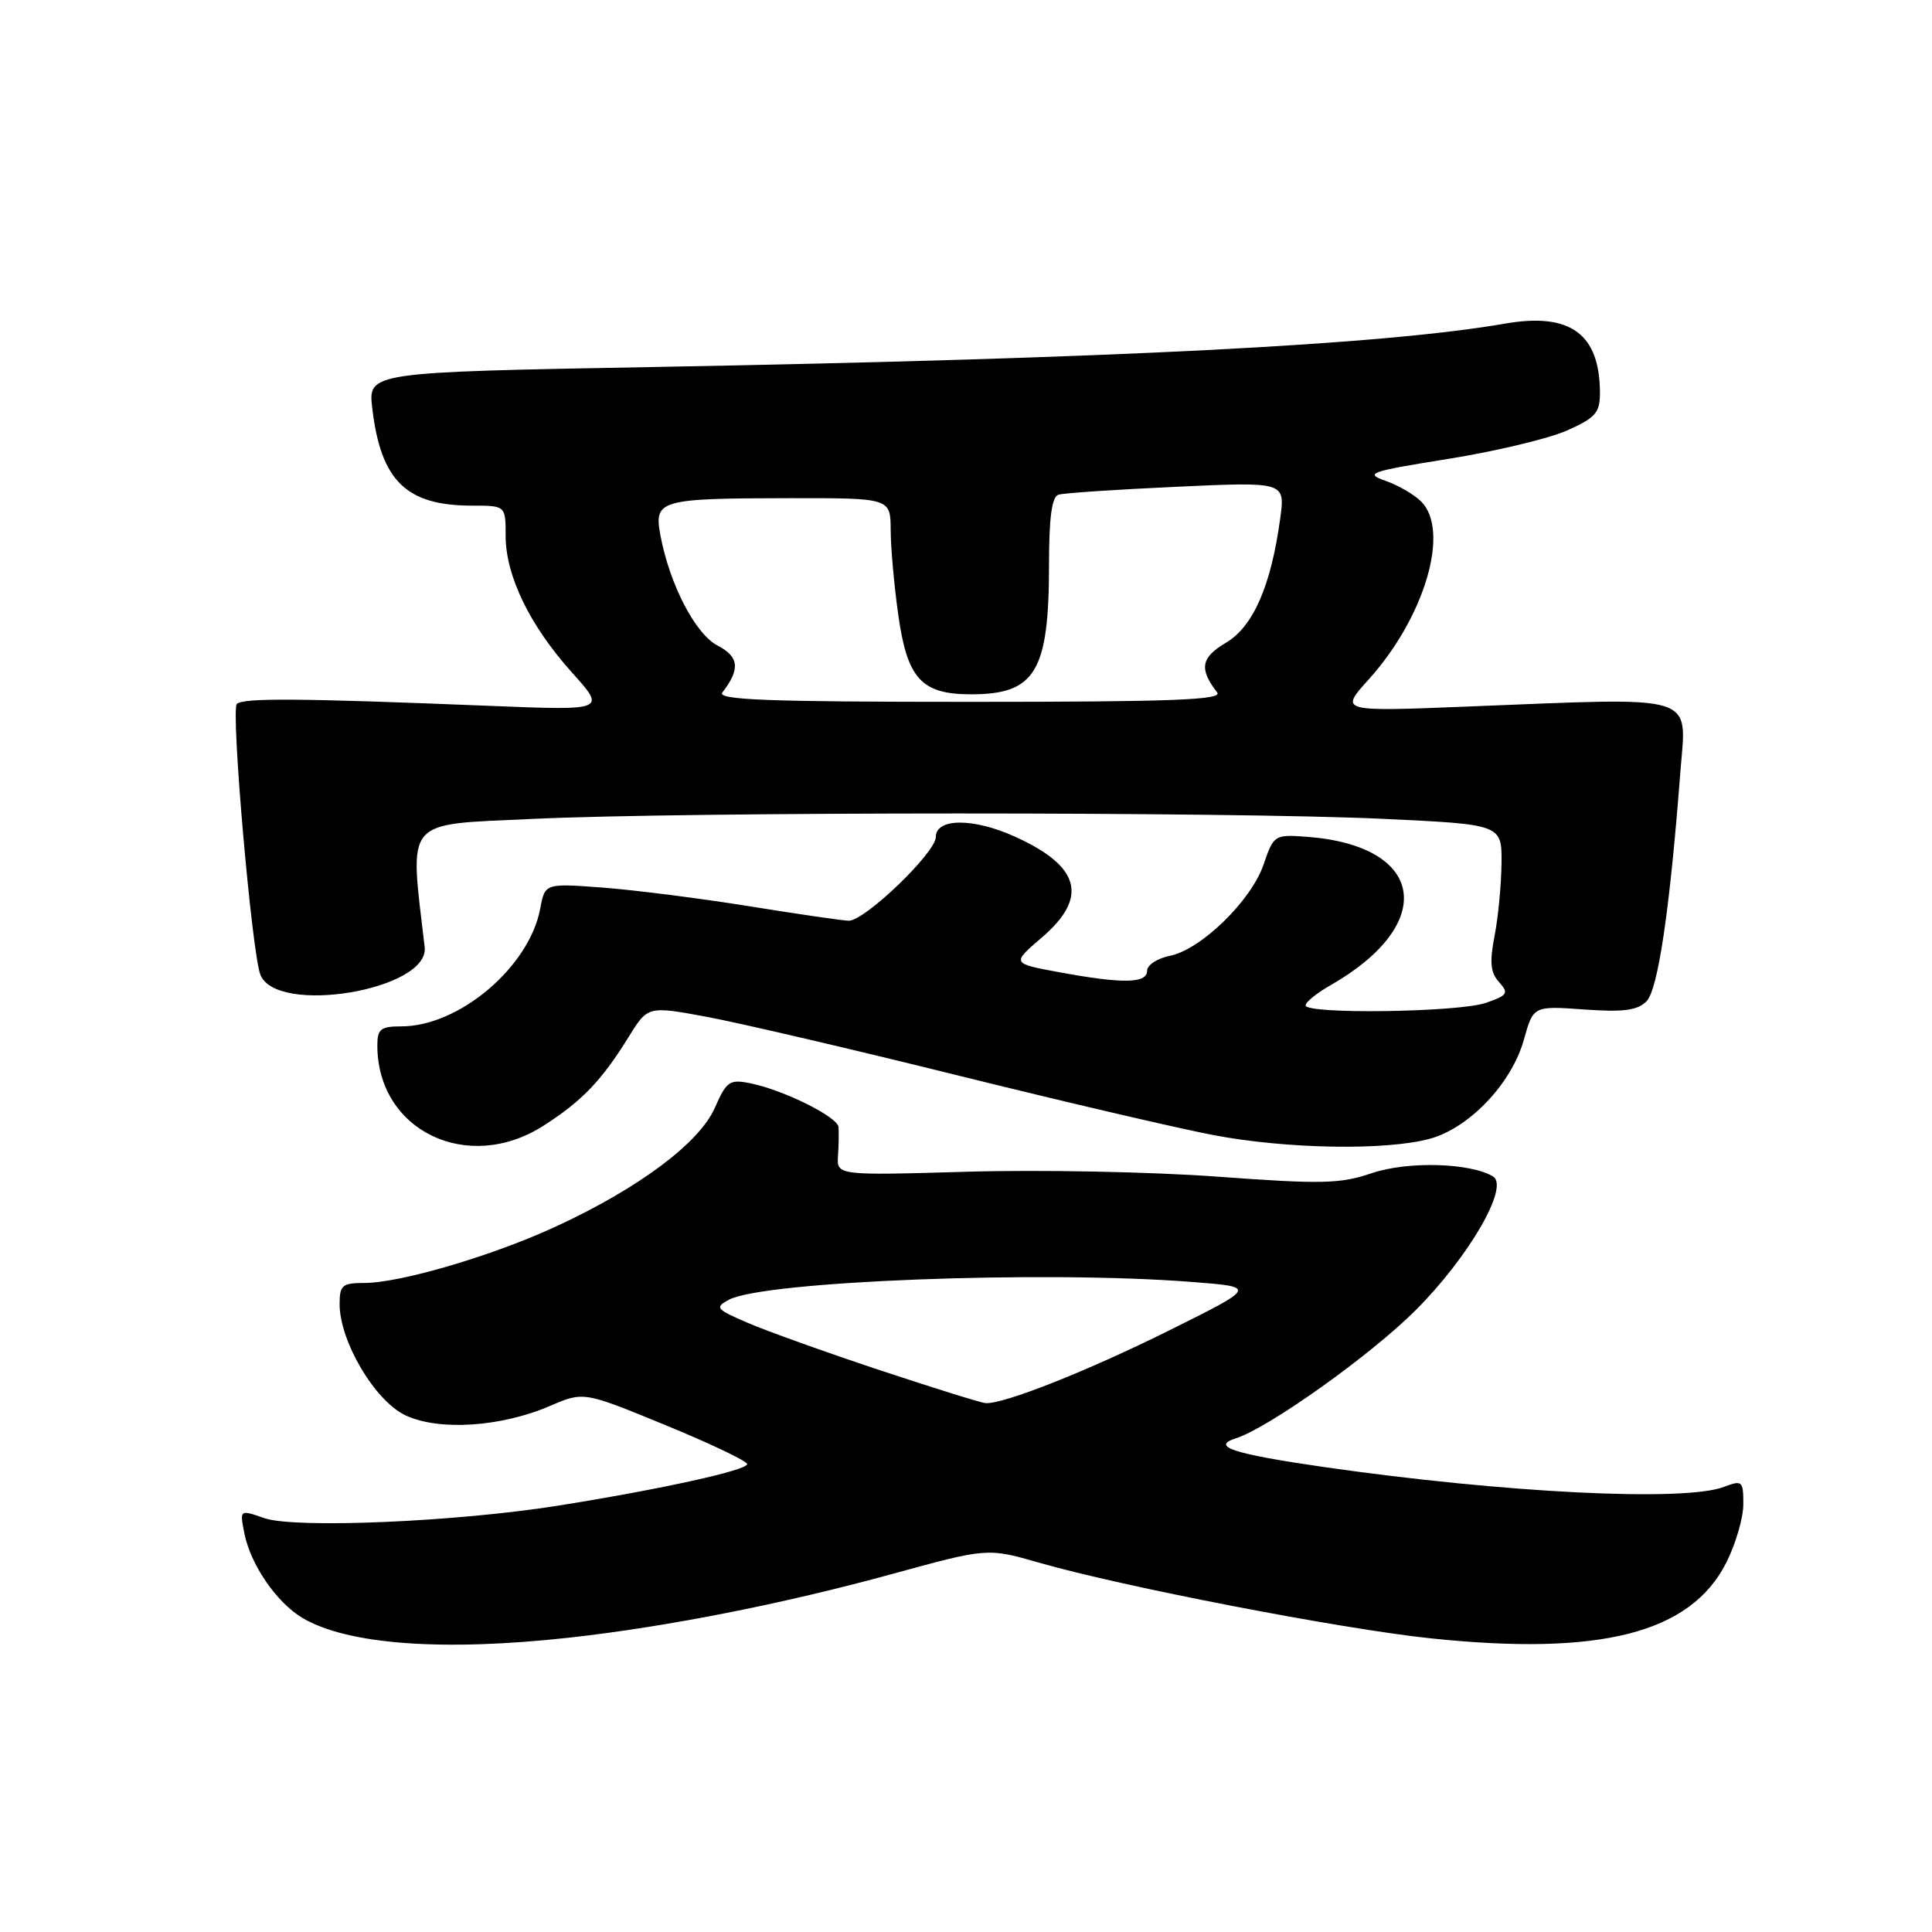 <?xml version="1.0" encoding="UTF-8" standalone="no"?>
<!DOCTYPE svg PUBLIC "-//W3C//DTD SVG 1.1//EN" "http://www.w3.org/Graphics/SVG/1.1/DTD/svg11.dtd" >
<svg xmlns="http://www.w3.org/2000/svg" xmlns:xlink="http://www.w3.org/1999/xlink" version="1.1" viewBox="0 0 256 256">
 <g >
 <path fill="currentColor"
d=" M 75.50 216.99 C 88.42 215.55 103.70 212.54 118.22 208.56 C 130.85 205.10 130.85 205.10 137.67 207.06 C 148.73 210.24 177.63 215.83 189.50 217.08 C 212.09 219.46 224.02 216.41 228.75 207.04 C 229.99 204.58 231.00 201.11 231.00 199.31 C 231.00 196.22 230.86 196.10 228.43 197.02 C 223.20 199.02 199.40 197.83 175.50 194.40 C 163.38 192.65 160.35 191.66 163.79 190.57 C 168.11 189.19 181.62 179.57 187.58 173.61 C 194.61 166.58 200.02 157.25 197.85 155.90 C 194.88 154.07 186.51 153.84 181.77 155.45 C 177.60 156.87 175.17 156.93 161.27 155.91 C 152.60 155.27 137.71 154.98 128.19 155.26 C 110.87 155.76 110.87 155.76 111.04 153.13 C 111.14 151.68 111.16 149.98 111.11 149.34 C 110.98 147.99 103.87 144.45 99.46 143.55 C 96.66 142.98 96.28 143.25 94.70 146.83 C 92.65 151.46 84.60 157.47 73.68 162.51 C 65.28 166.40 53.04 170.00 48.27 170.00 C 45.35 170.00 45.00 170.30 45.00 172.80 C 45.00 177.72 49.66 185.61 53.71 187.53 C 58.14 189.63 66.38 189.10 72.91 186.28 C 77.33 184.38 77.33 184.38 88.16 188.83 C 94.12 191.28 99.00 193.60 99.00 194.00 C 99.00 194.82 87.64 197.32 74.00 199.50 C 60.42 201.66 39.07 202.57 35.02 201.16 C 31.75 200.02 31.75 200.02 32.39 203.22 C 33.22 207.36 36.68 212.38 40.10 214.40 C 46.06 217.92 58.71 218.85 75.50 216.99 Z  M 72.05 149.14 C 77.15 145.87 79.70 143.20 83.30 137.40 C 85.84 133.29 85.84 133.29 93.67 134.74 C 97.98 135.54 112.97 139.04 127.00 142.52 C 141.03 146.00 156.26 149.55 160.86 150.42 C 170.57 152.26 183.76 152.47 189.50 150.88 C 194.72 149.44 200.31 143.54 201.92 137.77 C 203.18 133.28 203.18 133.28 209.90 133.76 C 215.10 134.13 216.96 133.89 218.16 132.69 C 219.69 131.16 221.25 120.67 222.65 102.36 C 223.47 91.79 225.44 92.40 194.50 93.62 C 177.50 94.30 177.50 94.30 181.35 90.04 C 188.79 81.80 192.18 70.32 188.31 66.45 C 187.38 65.52 185.24 64.28 183.56 63.70 C 180.77 62.72 181.50 62.47 191.87 60.81 C 198.12 59.81 205.21 58.12 207.62 57.05 C 211.39 55.38 212.00 54.70 212.00 52.10 C 212.00 44.25 208.09 41.37 199.42 42.88 C 183.18 45.70 147.88 47.50 86.63 48.63 C 48.76 49.32 48.76 49.32 49.33 54.11 C 50.47 63.73 53.83 67.00 62.57 67.00 C 67.00 67.00 67.00 67.00 67.00 71.01 C 67.00 76.30 70.20 82.89 75.78 89.10 C 80.32 94.15 80.32 94.15 64.91 93.53 C 39.59 92.51 32.20 92.46 31.38 93.28 C 30.57 94.10 33.36 126.23 34.50 129.15 C 36.61 134.59 56.93 131.18 56.27 125.50 C 54.26 108.22 53.33 109.32 70.54 108.51 C 91.00 107.55 162.95 107.55 183.25 108.50 C 199.00 109.24 199.00 109.24 198.96 114.37 C 198.93 117.19 198.52 121.53 198.04 124.00 C 197.36 127.49 197.49 128.87 198.63 130.13 C 199.95 131.60 199.78 131.88 196.90 132.88 C 193.29 134.14 173.00 134.42 173.00 133.22 C 173.00 132.78 174.46 131.60 176.25 130.58 C 190.56 122.41 188.88 112.01 173.06 110.87 C 168.89 110.57 168.76 110.65 167.44 114.53 C 165.80 119.34 159.15 125.82 155.02 126.65 C 153.36 126.98 152.00 127.87 152.00 128.62 C 152.00 130.32 148.79 130.38 140.38 128.83 C 134.04 127.66 134.04 127.66 138.02 124.25 C 144.25 118.92 143.17 114.80 134.53 110.88 C 129.00 108.36 124.00 108.38 124.00 110.91 C 124.00 112.97 114.62 122.00 112.47 122.00 C 111.75 122.00 105.83 121.14 99.33 120.09 C 92.82 119.04 84.06 117.93 79.86 117.61 C 72.21 117.04 72.21 117.04 71.58 120.40 C 70.14 128.12 60.84 136.00 53.18 136.00 C 50.44 136.00 50.00 136.35 50.00 138.53 C 50.00 149.83 62.00 155.61 72.05 149.14 Z  M 116.50 181.53 C 109.35 179.15 101.48 176.33 99.02 175.26 C 94.86 173.47 94.68 173.24 96.59 172.22 C 101.21 169.75 138.36 168.32 158.00 169.87 C 166.50 170.53 166.50 170.53 155.00 176.25 C 144.05 181.69 132.96 186.09 130.59 185.92 C 129.99 185.88 123.65 183.90 116.50 181.53 Z  M 95.72 91.75 C 98.10 88.68 97.94 87.02 95.11 85.56 C 92.13 84.02 88.72 77.43 87.50 70.89 C 86.64 66.24 87.39 66.03 104.75 66.01 C 118.00 66.00 118.00 66.00 118.02 70.25 C 118.03 72.59 118.48 77.65 119.03 81.50 C 120.22 89.95 122.10 92.00 128.68 92.00 C 137.19 92.00 139.00 89.00 139.00 74.82 C 139.00 68.59 139.37 65.82 140.25 65.55 C 140.94 65.33 147.98 64.86 155.90 64.50 C 170.29 63.84 170.29 63.84 169.64 68.67 C 168.42 77.62 166.06 83.03 162.44 85.17 C 159.12 87.13 158.86 88.62 161.28 91.75 C 162.05 92.74 155.35 93.00 128.50 93.00 C 101.65 93.00 94.95 92.74 95.72 91.75 Z "/>
</g>
</svg>